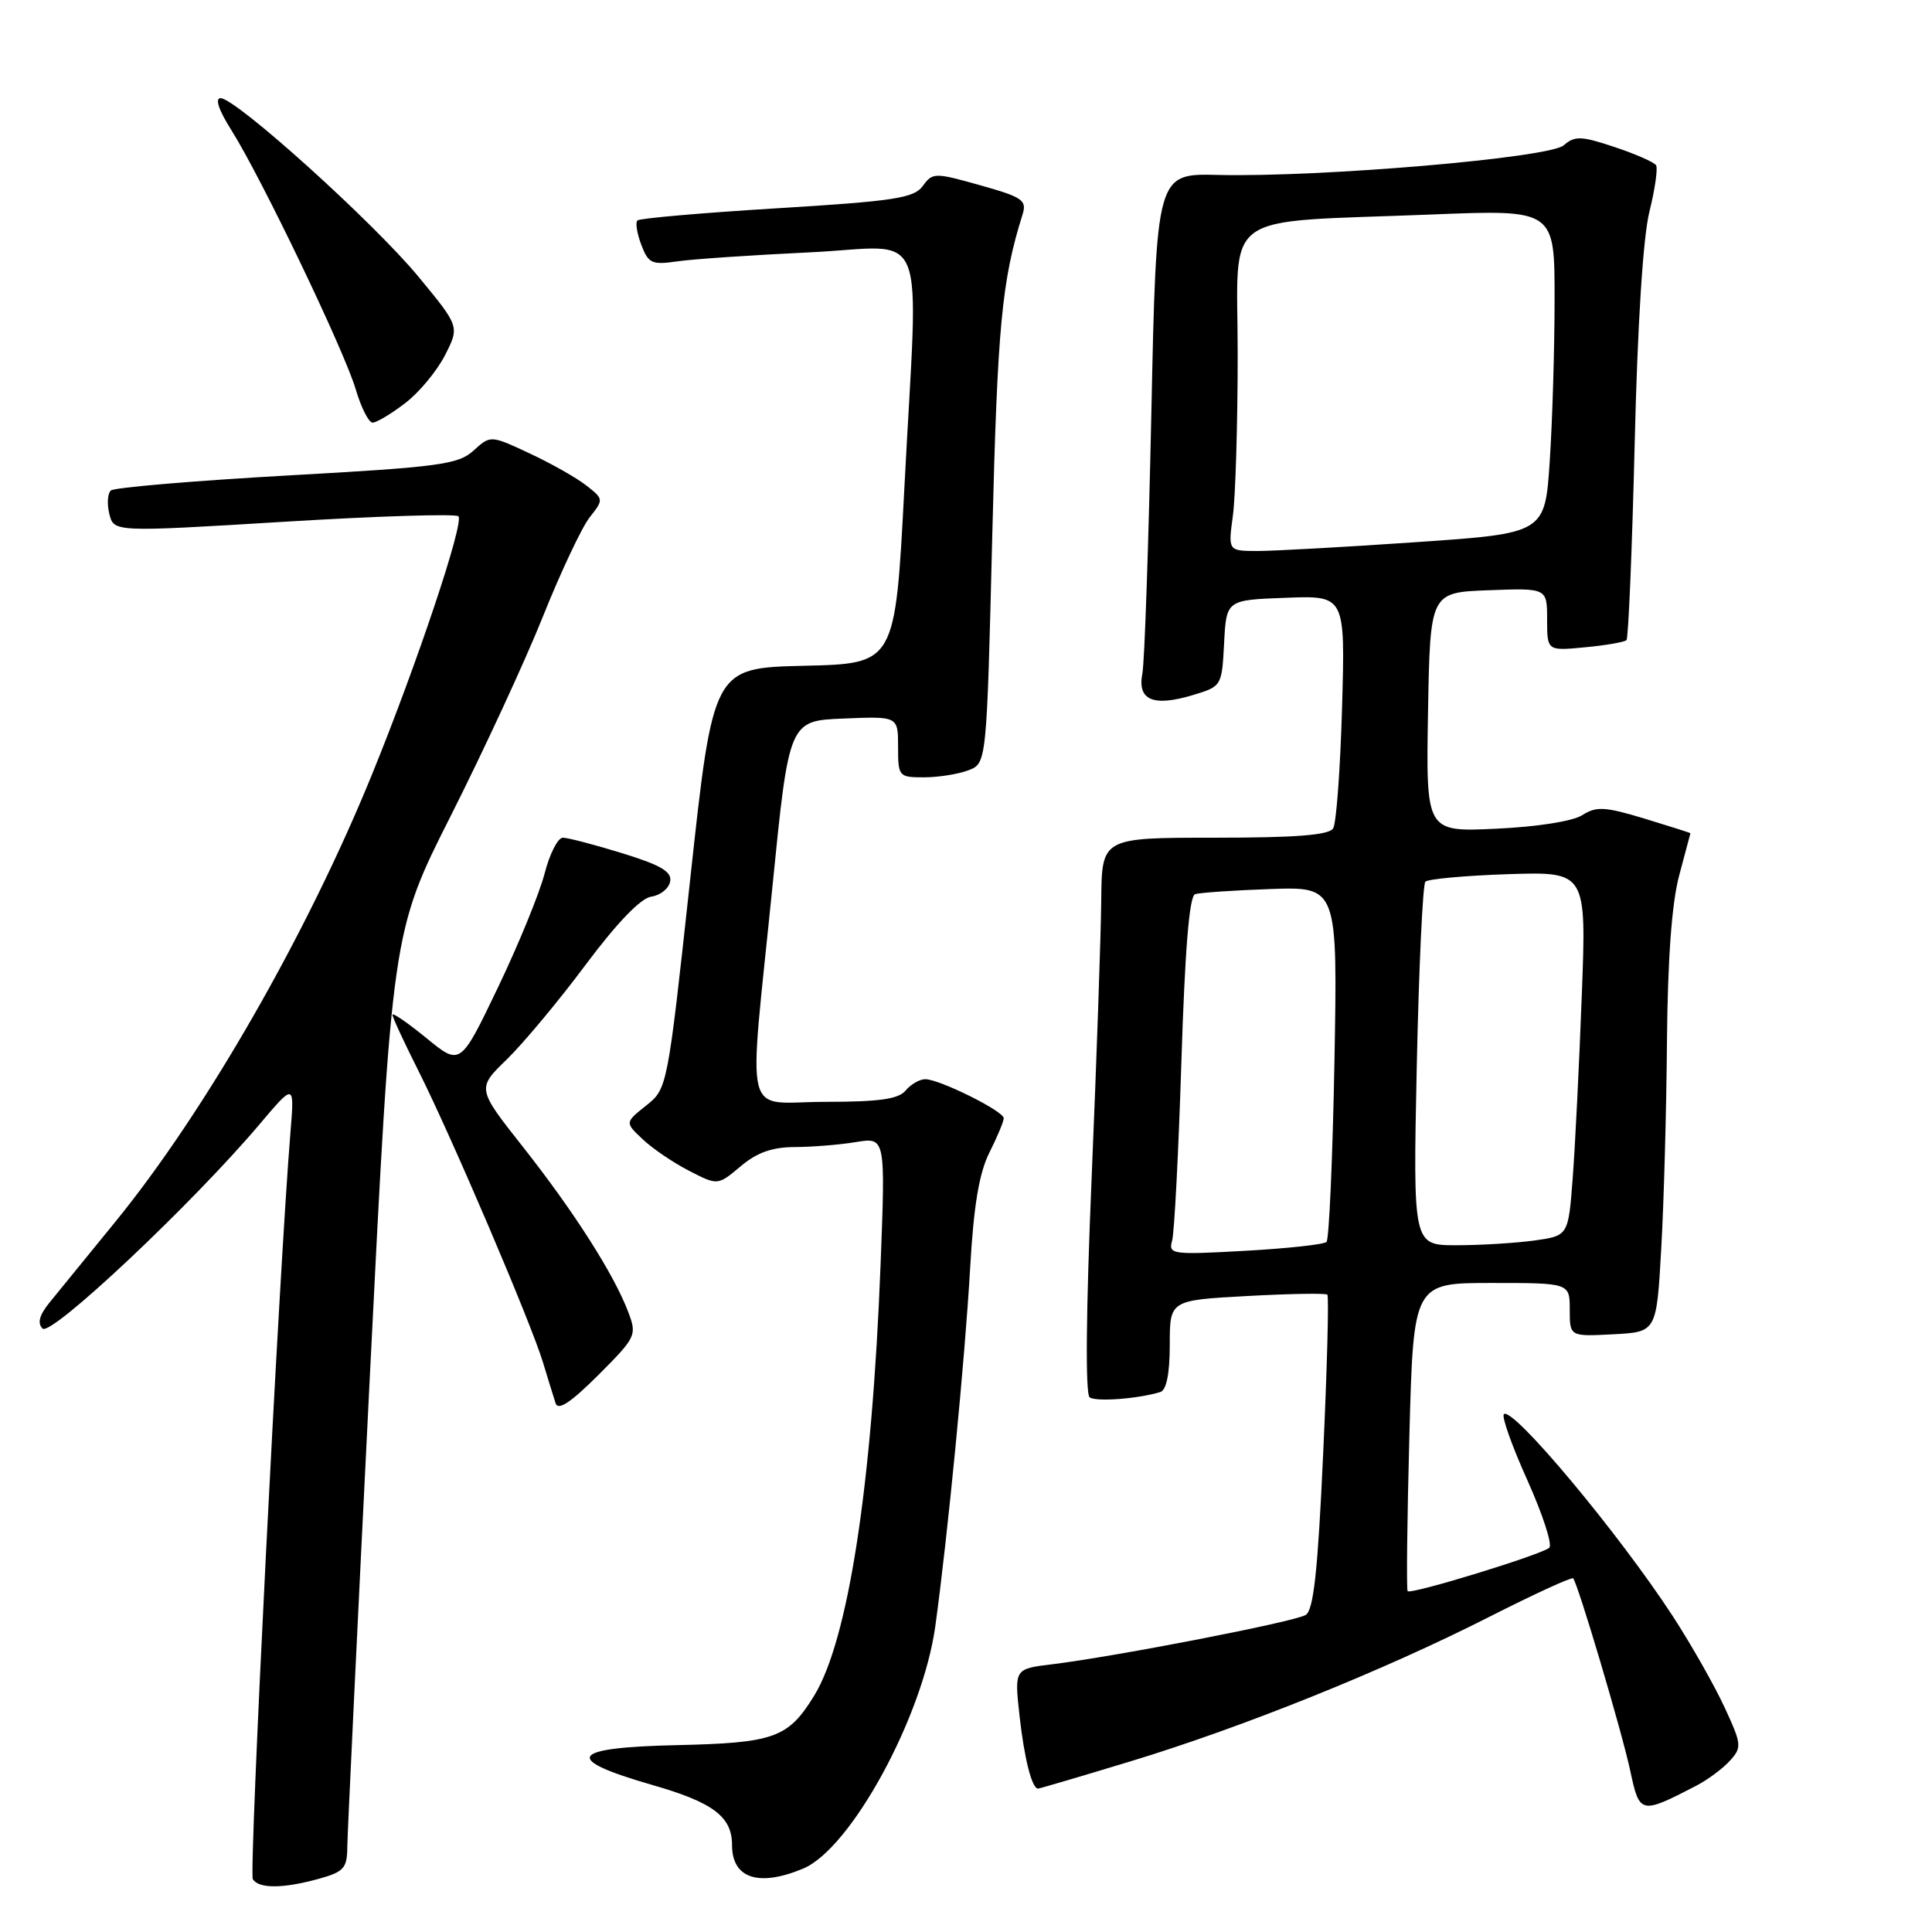 <?xml version="1.0" encoding="UTF-8" standalone="no"?>
<!DOCTYPE svg PUBLIC "-//W3C//DTD SVG 1.1//EN" "http://www.w3.org/Graphics/SVG/1.1/DTD/svg11.dtd" >
<svg xmlns="http://www.w3.org/2000/svg" xmlns:xlink="http://www.w3.org/1999/xlink" version="1.1" viewBox="0 0 256 256">
 <g >
 <path fill="currentColor"
d=" M 42.25 248.95 C 45.58 248.02 46.00 247.55 46.02 244.70 C 46.04 242.94 47.38 214.95 49.00 182.50 C 51.95 123.50 51.95 123.50 59.78 108.00 C 64.08 99.47 69.55 87.66 71.92 81.74 C 74.29 75.82 77.08 69.90 78.12 68.57 C 80.00 66.18 80.00 66.14 77.69 64.33 C 76.41 63.32 73.03 61.41 70.18 60.08 C 65.00 57.66 65.00 57.66 62.75 59.70 C 60.72 61.55 58.27 61.88 38.00 63.01 C 25.62 63.71 15.14 64.60 14.69 64.99 C 14.25 65.39 14.16 66.79 14.49 68.11 C 15.09 70.51 15.09 70.51 37.60 69.14 C 49.97 68.38 60.39 68.06 60.74 68.41 C 61.54 69.20 55.29 87.88 49.34 102.50 C 40.71 123.72 27.23 147.22 15.31 161.86 C 11.56 166.46 7.62 171.30 6.55 172.61 C 5.21 174.26 4.93 175.33 5.64 176.04 C 6.75 177.15 25.50 159.49 34.37 149.00 C 39.02 143.50 39.02 143.50 38.49 150.00 C 36.99 168.27 32.97 248.14 33.50 249.00 C 34.29 250.28 37.51 250.26 42.25 248.95 Z  M 106.42 247.60 C 112.75 244.95 122.26 227.52 123.93 215.50 C 125.56 203.71 127.86 180.12 128.55 168.00 C 129.02 159.73 129.74 155.44 131.10 152.72 C 132.15 150.64 133.00 148.59 133.00 148.17 C 133.00 147.23 124.48 143.00 122.60 143.00 C 121.85 143.00 120.68 143.68 120.00 144.50 C 119.06 145.64 116.49 146.00 109.38 146.00 C 98.28 146.00 99.14 149.48 102.35 117.50 C 104.55 95.50 104.55 95.50 111.78 95.21 C 119.00 94.91 119.00 94.91 119.00 98.96 C 119.00 102.90 119.09 103.00 122.43 103.00 C 124.32 103.00 126.97 102.58 128.31 102.07 C 130.74 101.15 130.74 101.15 131.48 70.98 C 132.17 43.17 132.73 37.22 135.50 28.40 C 136.08 26.53 135.48 26.12 129.89 24.55 C 123.84 22.85 123.58 22.85 122.27 24.65 C 121.10 26.25 118.52 26.65 102.94 27.60 C 93.06 28.20 84.74 28.93 84.46 29.21 C 84.17 29.49 84.41 30.95 84.98 32.45 C 85.91 34.91 86.38 35.12 89.76 34.63 C 91.82 34.33 99.69 33.80 107.25 33.44 C 123.31 32.69 121.69 28.66 119.83 64.72 C 118.62 87.94 118.62 87.94 106.56 88.22 C 94.50 88.50 94.50 88.50 91.47 116.37 C 88.44 144.21 88.43 144.25 85.62 146.49 C 82.80 148.74 82.80 148.74 85.15 150.95 C 86.44 152.18 89.21 154.06 91.30 155.13 C 95.10 157.09 95.10 157.09 98.13 154.55 C 100.30 152.71 102.32 152.00 105.33 151.99 C 107.62 151.98 111.26 151.69 113.41 151.33 C 117.33 150.69 117.33 150.69 116.68 167.59 C 115.55 196.93 112.38 217.41 107.85 224.74 C 104.42 230.29 102.59 230.95 89.67 231.24 C 75.40 231.56 74.47 233.07 86.44 236.52 C 94.52 238.84 97.00 240.72 97.00 244.49 C 97.00 248.90 100.52 250.06 106.42 247.60 Z  M 224.76 236.62 C 226.27 235.84 228.27 234.35 229.21 233.32 C 230.83 231.53 230.79 231.15 228.50 226.20 C 227.17 223.33 224.11 217.94 221.71 214.24 C 214.58 203.27 200.39 186.28 199.27 187.39 C 198.96 187.71 200.36 191.65 202.39 196.15 C 204.41 200.65 205.72 204.66 205.29 205.08 C 204.34 205.98 186.97 211.31 186.52 210.84 C 186.35 210.65 186.45 201.39 186.75 190.25 C 187.29 170.00 187.29 170.00 197.64 170.00 C 208.00 170.00 208.00 170.00 208.00 173.55 C 208.00 177.10 208.00 177.10 213.75 176.80 C 219.50 176.50 219.50 176.50 220.12 165.50 C 220.47 159.45 220.81 147.07 220.88 138.00 C 220.98 127.01 221.52 119.66 222.50 116.00 C 223.31 112.97 223.98 110.46 223.99 110.41 C 223.99 110.36 221.26 109.49 217.91 108.47 C 212.65 106.88 211.53 106.82 209.66 108.01 C 208.39 108.82 203.69 109.56 198.22 109.81 C 188.95 110.24 188.95 110.24 189.22 94.37 C 189.50 78.50 189.50 78.50 197.25 78.21 C 205.00 77.92 205.00 77.92 205.00 82.09 C 205.00 86.25 205.00 86.25 210.02 85.77 C 212.78 85.51 215.26 85.08 215.52 84.82 C 215.77 84.56 216.26 72.91 216.60 58.92 C 216.98 42.98 217.71 31.48 218.55 28.07 C 219.29 25.09 219.69 22.31 219.44 21.90 C 219.18 21.49 216.70 20.40 213.93 19.48 C 209.49 18.00 208.67 17.98 207.19 19.26 C 205.26 20.92 175.12 23.50 161.37 23.18 C 153.23 22.98 153.23 22.98 152.56 54.74 C 152.19 72.21 151.66 87.74 151.37 89.25 C 150.69 92.78 152.79 93.68 158.03 92.11 C 161.89 90.95 161.90 90.92 162.20 85.22 C 162.50 79.50 162.50 79.50 170.38 79.21 C 178.25 78.91 178.25 78.91 177.83 93.72 C 177.60 101.87 177.07 109.09 176.65 109.76 C 176.09 110.66 171.72 111.00 160.94 111.00 C 146.00 111.00 146.00 111.00 145.92 119.25 C 145.88 123.79 145.31 140.32 144.65 156.00 C 143.90 173.78 143.80 184.75 144.39 185.16 C 145.26 185.77 150.82 185.35 153.75 184.45 C 154.56 184.20 155.00 182.01 155.00 178.18 C 155.00 172.29 155.00 172.29 165.25 171.73 C 170.88 171.42 175.67 171.34 175.88 171.55 C 176.10 171.76 175.85 181.21 175.33 192.54 C 174.62 208.17 174.06 213.35 173.01 213.99 C 171.55 214.89 147.99 219.47 139.45 220.52 C 134.41 221.13 134.41 221.13 135.09 227.32 C 135.72 233.02 136.73 237.00 137.55 237.00 C 137.73 237.00 143.20 235.39 149.69 233.42 C 164.53 228.92 183.31 221.37 197.30 214.26 C 203.25 211.24 208.26 208.94 208.45 209.14 C 209.08 209.82 214.92 229.48 216.03 234.70 C 217.25 240.40 217.40 240.43 224.76 236.62 Z  M 83.25 173.86 C 81.38 168.89 76.05 160.54 69.34 152.03 C 63.18 144.23 63.18 144.23 67.16 140.37 C 69.35 138.24 74.06 132.59 77.62 127.81 C 81.77 122.26 84.90 119.01 86.29 118.81 C 87.50 118.64 88.62 117.74 88.80 116.81 C 89.05 115.51 87.59 114.64 82.46 113.06 C 78.79 111.93 75.25 111.00 74.58 111.00 C 73.92 111.00 72.83 113.14 72.16 115.75 C 71.49 118.36 68.70 125.17 65.97 130.87 C 61.00 141.24 61.00 141.24 56.50 137.55 C 54.02 135.53 52.00 134.13 52.00 134.46 C 52.00 134.78 53.56 138.15 55.47 141.94 C 59.81 150.57 70.32 175.17 71.94 180.50 C 72.61 182.70 73.36 185.15 73.62 185.94 C 73.95 186.96 75.63 185.84 79.27 182.21 C 84.29 177.18 84.41 176.93 83.25 173.86 Z  M 53.66 53.44 C 55.51 52.04 57.89 49.17 58.96 47.08 C 60.90 43.27 60.90 43.27 55.46 36.68 C 49.56 29.52 31.28 13.03 29.24 13.01 C 28.45 13.00 28.98 14.59 30.66 17.25 C 34.61 23.50 45.61 46.44 47.13 51.57 C 47.85 54.01 48.86 56.00 49.37 56.00 C 49.89 56.00 51.82 54.85 53.66 53.44 Z  M 155.31 164.40 C 155.61 163.36 156.16 152.68 156.54 140.68 C 157.01 125.81 157.59 118.73 158.36 118.48 C 158.99 118.28 163.49 117.97 168.37 117.80 C 177.24 117.50 177.24 117.50 176.82 140.72 C 176.58 153.49 176.11 164.22 175.77 164.56 C 175.43 164.90 170.57 165.43 164.96 165.74 C 155.29 166.28 154.80 166.21 155.31 164.40 Z  M 187.73 141.25 C 188.01 128.19 188.52 117.20 188.87 116.83 C 189.22 116.47 194.16 116.02 199.86 115.83 C 210.22 115.50 210.22 115.50 209.59 132.00 C 209.25 141.07 208.71 151.93 208.39 156.13 C 207.81 163.75 207.81 163.75 203.27 164.38 C 200.77 164.72 196.13 165.00 192.97 165.00 C 187.23 165.00 187.23 165.00 187.73 141.25 Z  M 163.36 68.36 C 163.71 65.81 164.00 56.18 164.00 46.95 C 164.00 27.57 161.24 29.56 189.75 28.42 C 206.00 27.77 206.00 27.77 205.99 39.64 C 205.99 46.16 205.70 55.81 205.35 61.08 C 204.72 70.67 204.72 70.67 187.61 71.84 C 178.20 72.49 168.75 73.01 166.61 73.01 C 162.73 73.00 162.73 73.00 163.36 68.36 Z "/>
</g>
</svg>